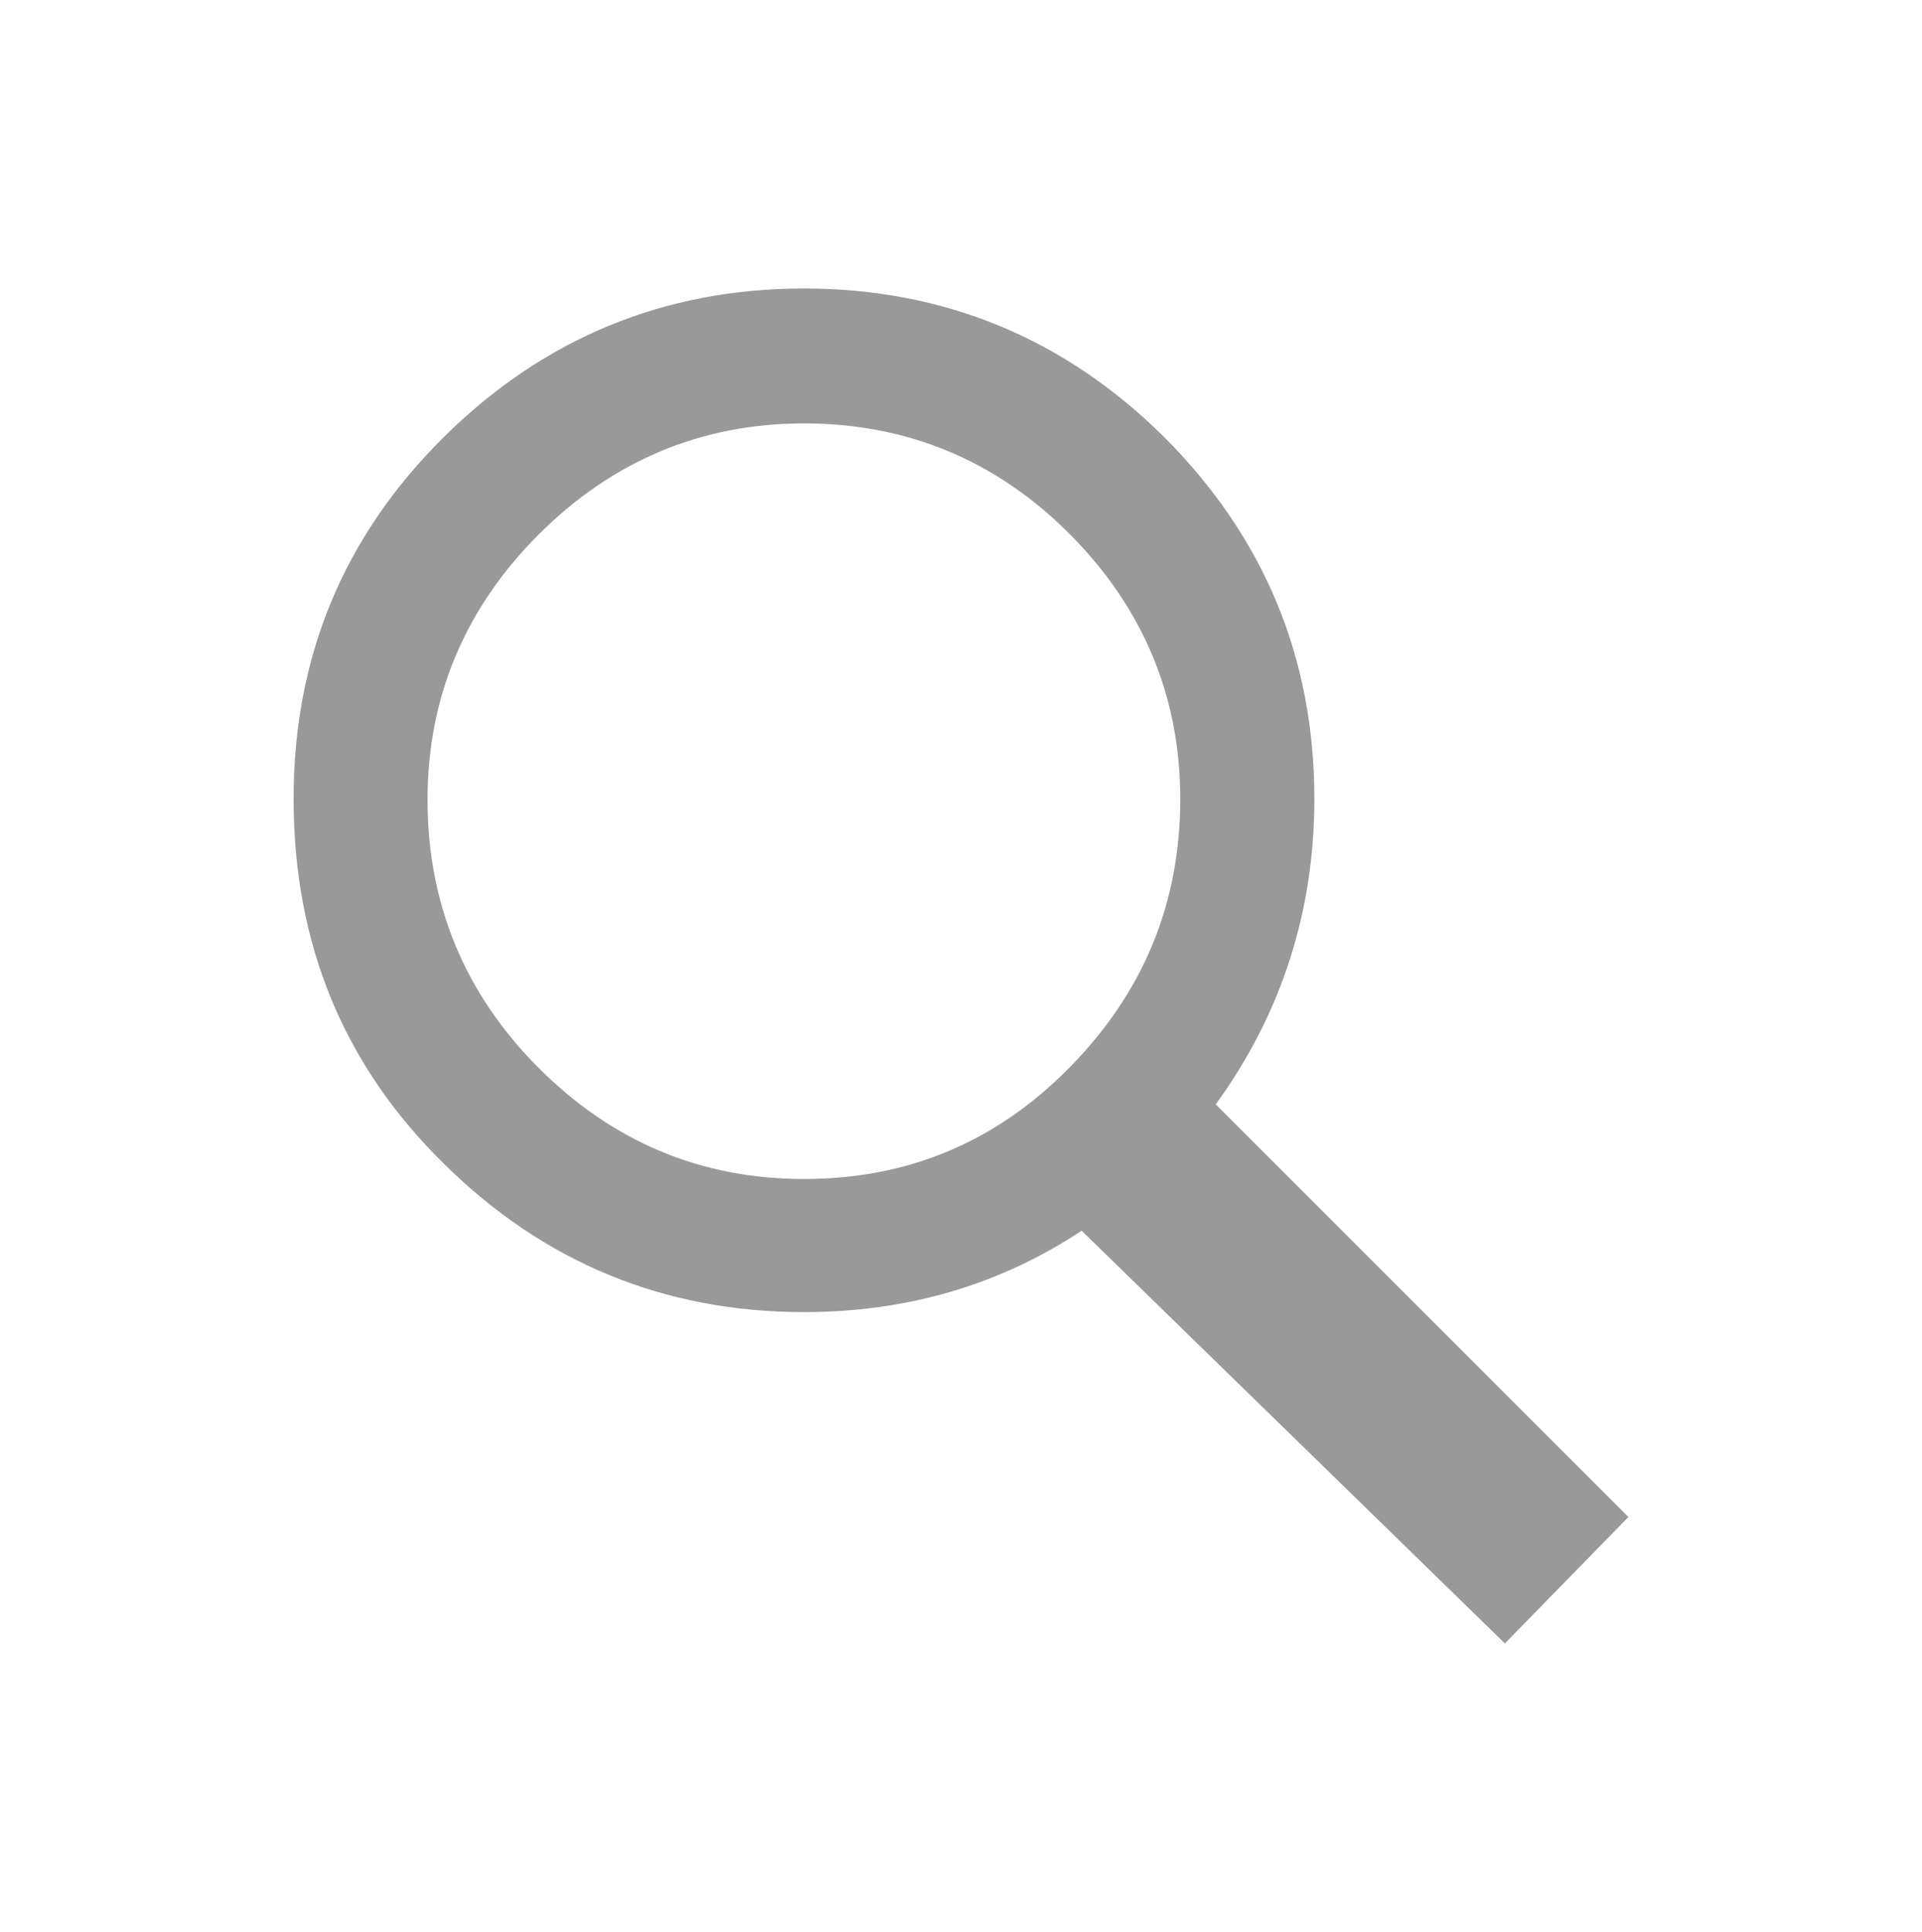 <svg version="1.1" id="Layer_1" xmlns="http://www.w3.org/2000/svg" xmlns:xlink="http://www.w3.org/1999/xlink" x="0px" y="0px"
	 width="25.57px" height="25.7px" viewBox="-434 1034.3 25.57 25.7" enable-background="new -434 1034.3 25.57 25.7"
	 xml:space="preserve">
<g>
	<g>
		<path fill="#999999" d="M-412.336,1054.482l-1.643,1.682l-5.631-5.491c-1.096,0.726-2.331,1.083-3.694,1.083
			c-1.86,0-3.465-0.662-4.79-1.974c-1.338-1.312-2-2.93-2-4.854c0-1.885,0.662-3.49,2-4.815c1.325-1.312,2.93-1.975,4.79-1.975
			c1.86,0,3.465,0.662,4.79,1.975c1.325,1.325,2,2.93,2,4.815c0,1.49-0.433,2.854-1.312,4.064L-412.336,1054.482z
			 M-418.298,1044.927c0-1.363-0.497-2.548-1.478-3.529c-0.981-0.981-2.166-1.465-3.529-1.465c-1.363,0-2.548,0.497-3.529,1.478
			s-1.478,2.166-1.478,3.529c0,1.389,0.497,2.586,1.478,3.567c0.981,0.981,2.153,1.478,3.529,1.478c1.376,0,2.548-0.484,3.529-1.478
			C-418.795,1047.513-418.298,1046.328-418.298,1044.927z"/>
	</g>
</g>
</svg>
